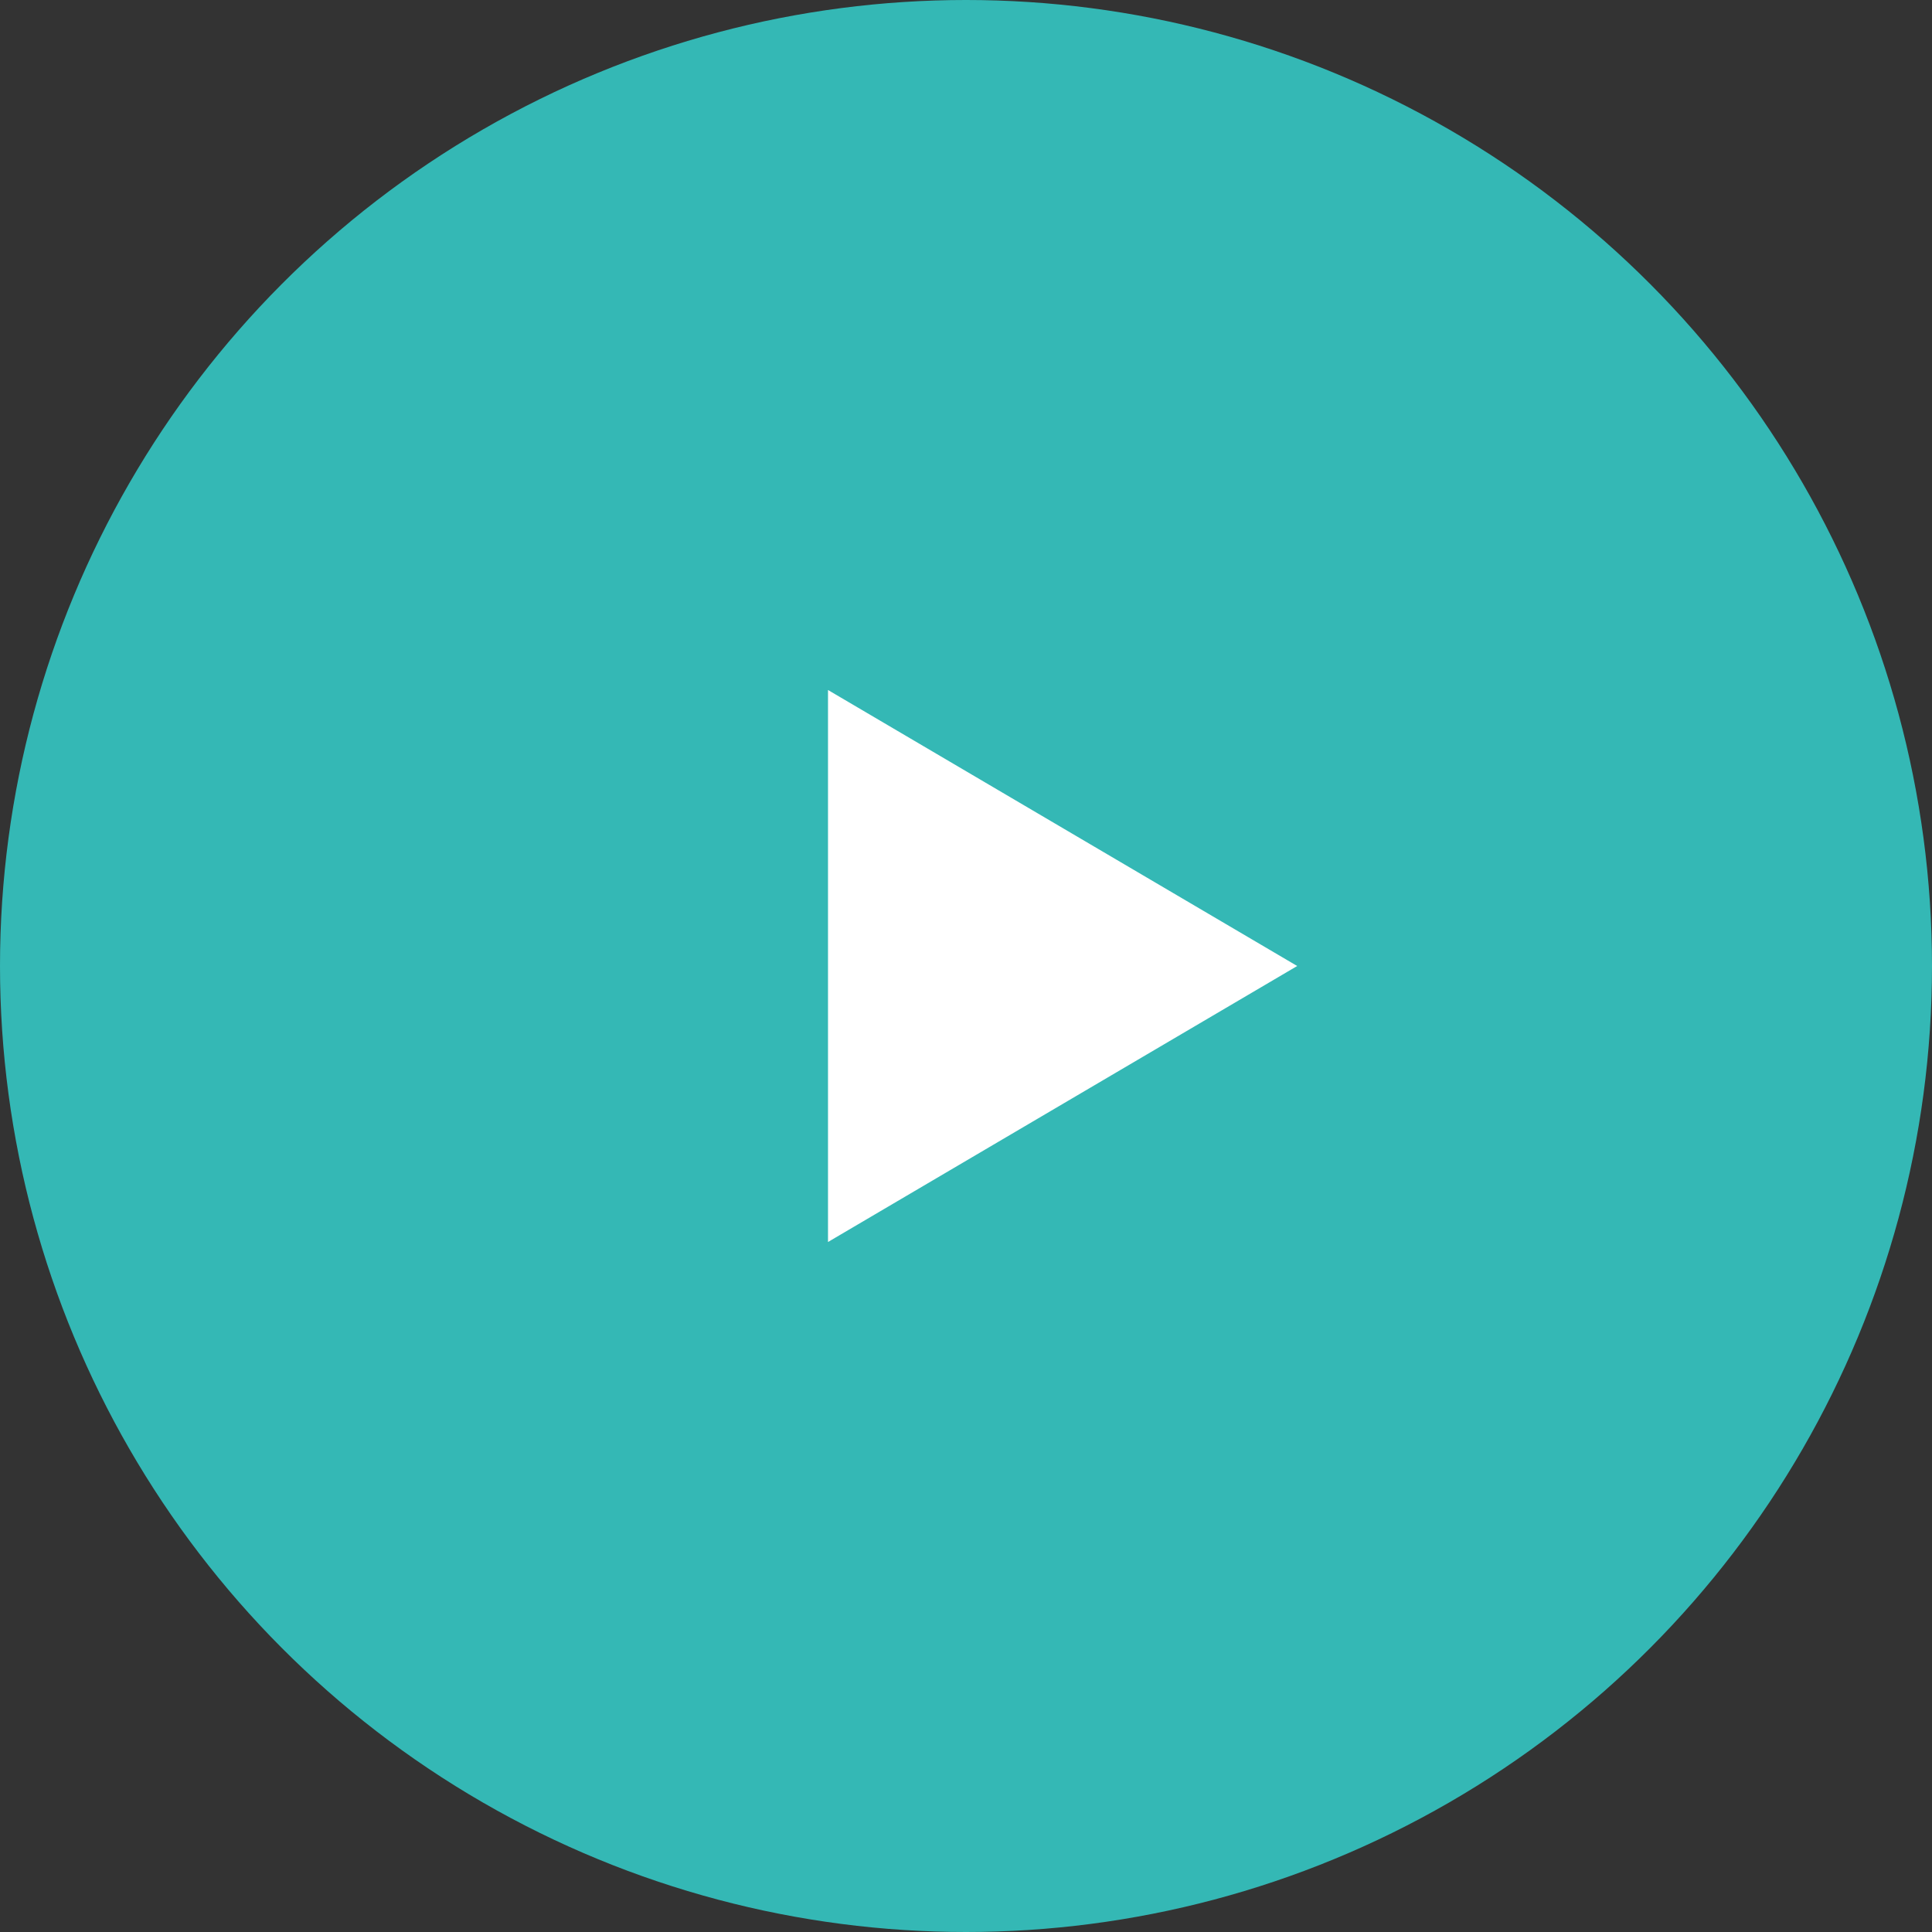 <svg xmlns="http://www.w3.org/2000/svg" width="70" height="70" viewBox="0 0 70 70">
  <rect x="0" y="0" width="70" height="70" fill="#333333" stroke="none"/>
  <g id="Group_420" data-name="Group 420" transform="translate(-714.001 -438)">
    <circle id="Ellipse_9" data-name="Ellipse 9" cx="35" cy="35" r="35" transform="translate(714.001 438)" fill="#34b8b5"/>
    <path id="Polygon_4" data-name="Polygon 4" d="M10,0,20,17H0Z" transform="translate(761.001 463) rotate(90)" fill="#fff"/>
  </g>
</svg>
